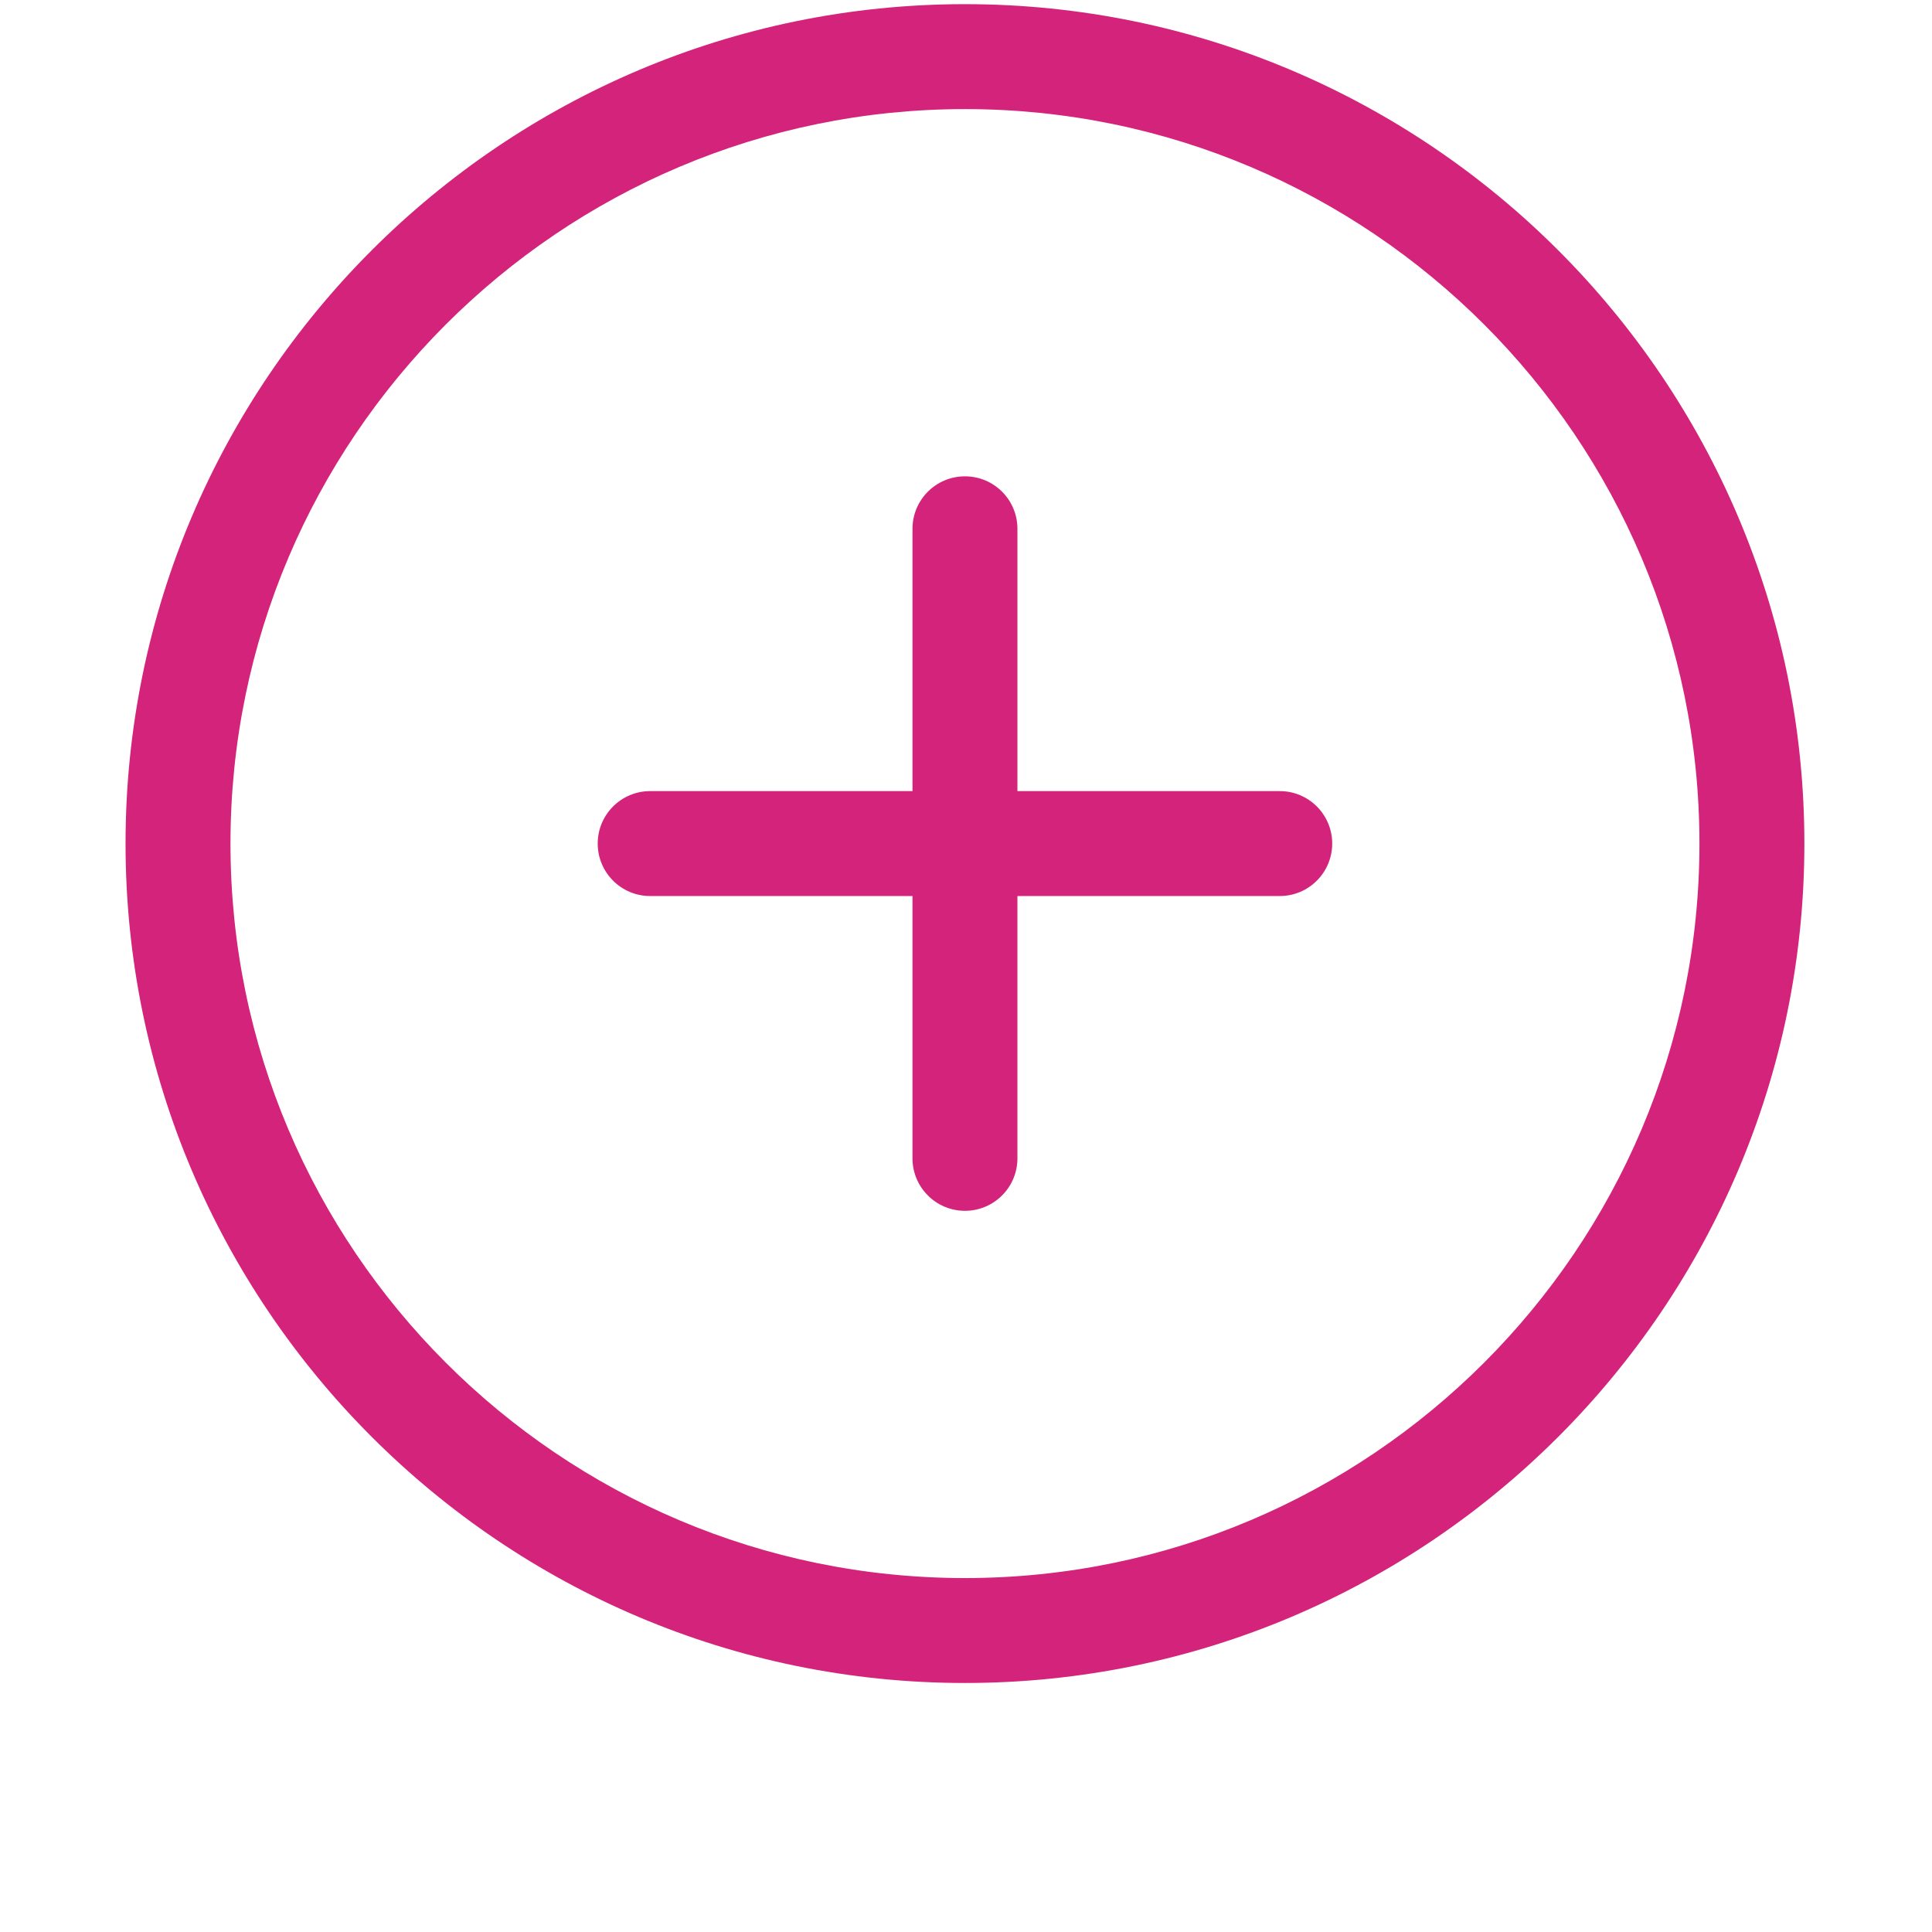<?xml version="1.0" standalone="no"?><!DOCTYPE svg PUBLIC "-//W3C//DTD SVG 1.1//EN" "http://www.w3.org/Graphics/SVG/1.1/DTD/svg11.dtd"><svg t="1502078263711" class="icon" style="" viewBox="0 0 1024 1024" version="1.1" xmlns="http://www.w3.org/2000/svg" p-id="4544" xmlns:xlink="http://www.w3.org/1999/xlink" width="18" height="18"><defs><style type="text/css"></style></defs><path d="M511.448 2.205c-245.316 0-444.906 199.59-444.906 444.906 0 245.318 199.59 444.906 444.906 444.906 245.318 0 444.906-199.589 444.906-444.906 0-245.317-199.589-444.906-444.907-444.906zM511.448 836.404c-214.659 0-389.292-174.631-389.292-389.292 0-214.66 174.633-389.293 389.292-389.293 214.66 0 389.294 174.633 389.294 389.293 0 214.661-174.634 389.292-389.294 389.292zM678.288 419.305h-139.032v-139.034c0-15.369-12.438-27.806-27.808-27.806s-27.807 12.438-27.807 27.806v139.034h-139.032c-15.372 0-27.808 12.438-27.808 27.807 0 15.342 12.437 27.806 27.808 27.806h139.031v139.034c0 15.342 12.438 27.806 27.807 27.806 15.371 0 27.808-12.464 27.808-27.806v-139.034h139.032c15.371 0 27.808-12.464 27.808-27.806 0.001-15.37-12.435-27.807-27.807-27.807z" p-id="4545" fill="#d4237a"></path></svg>